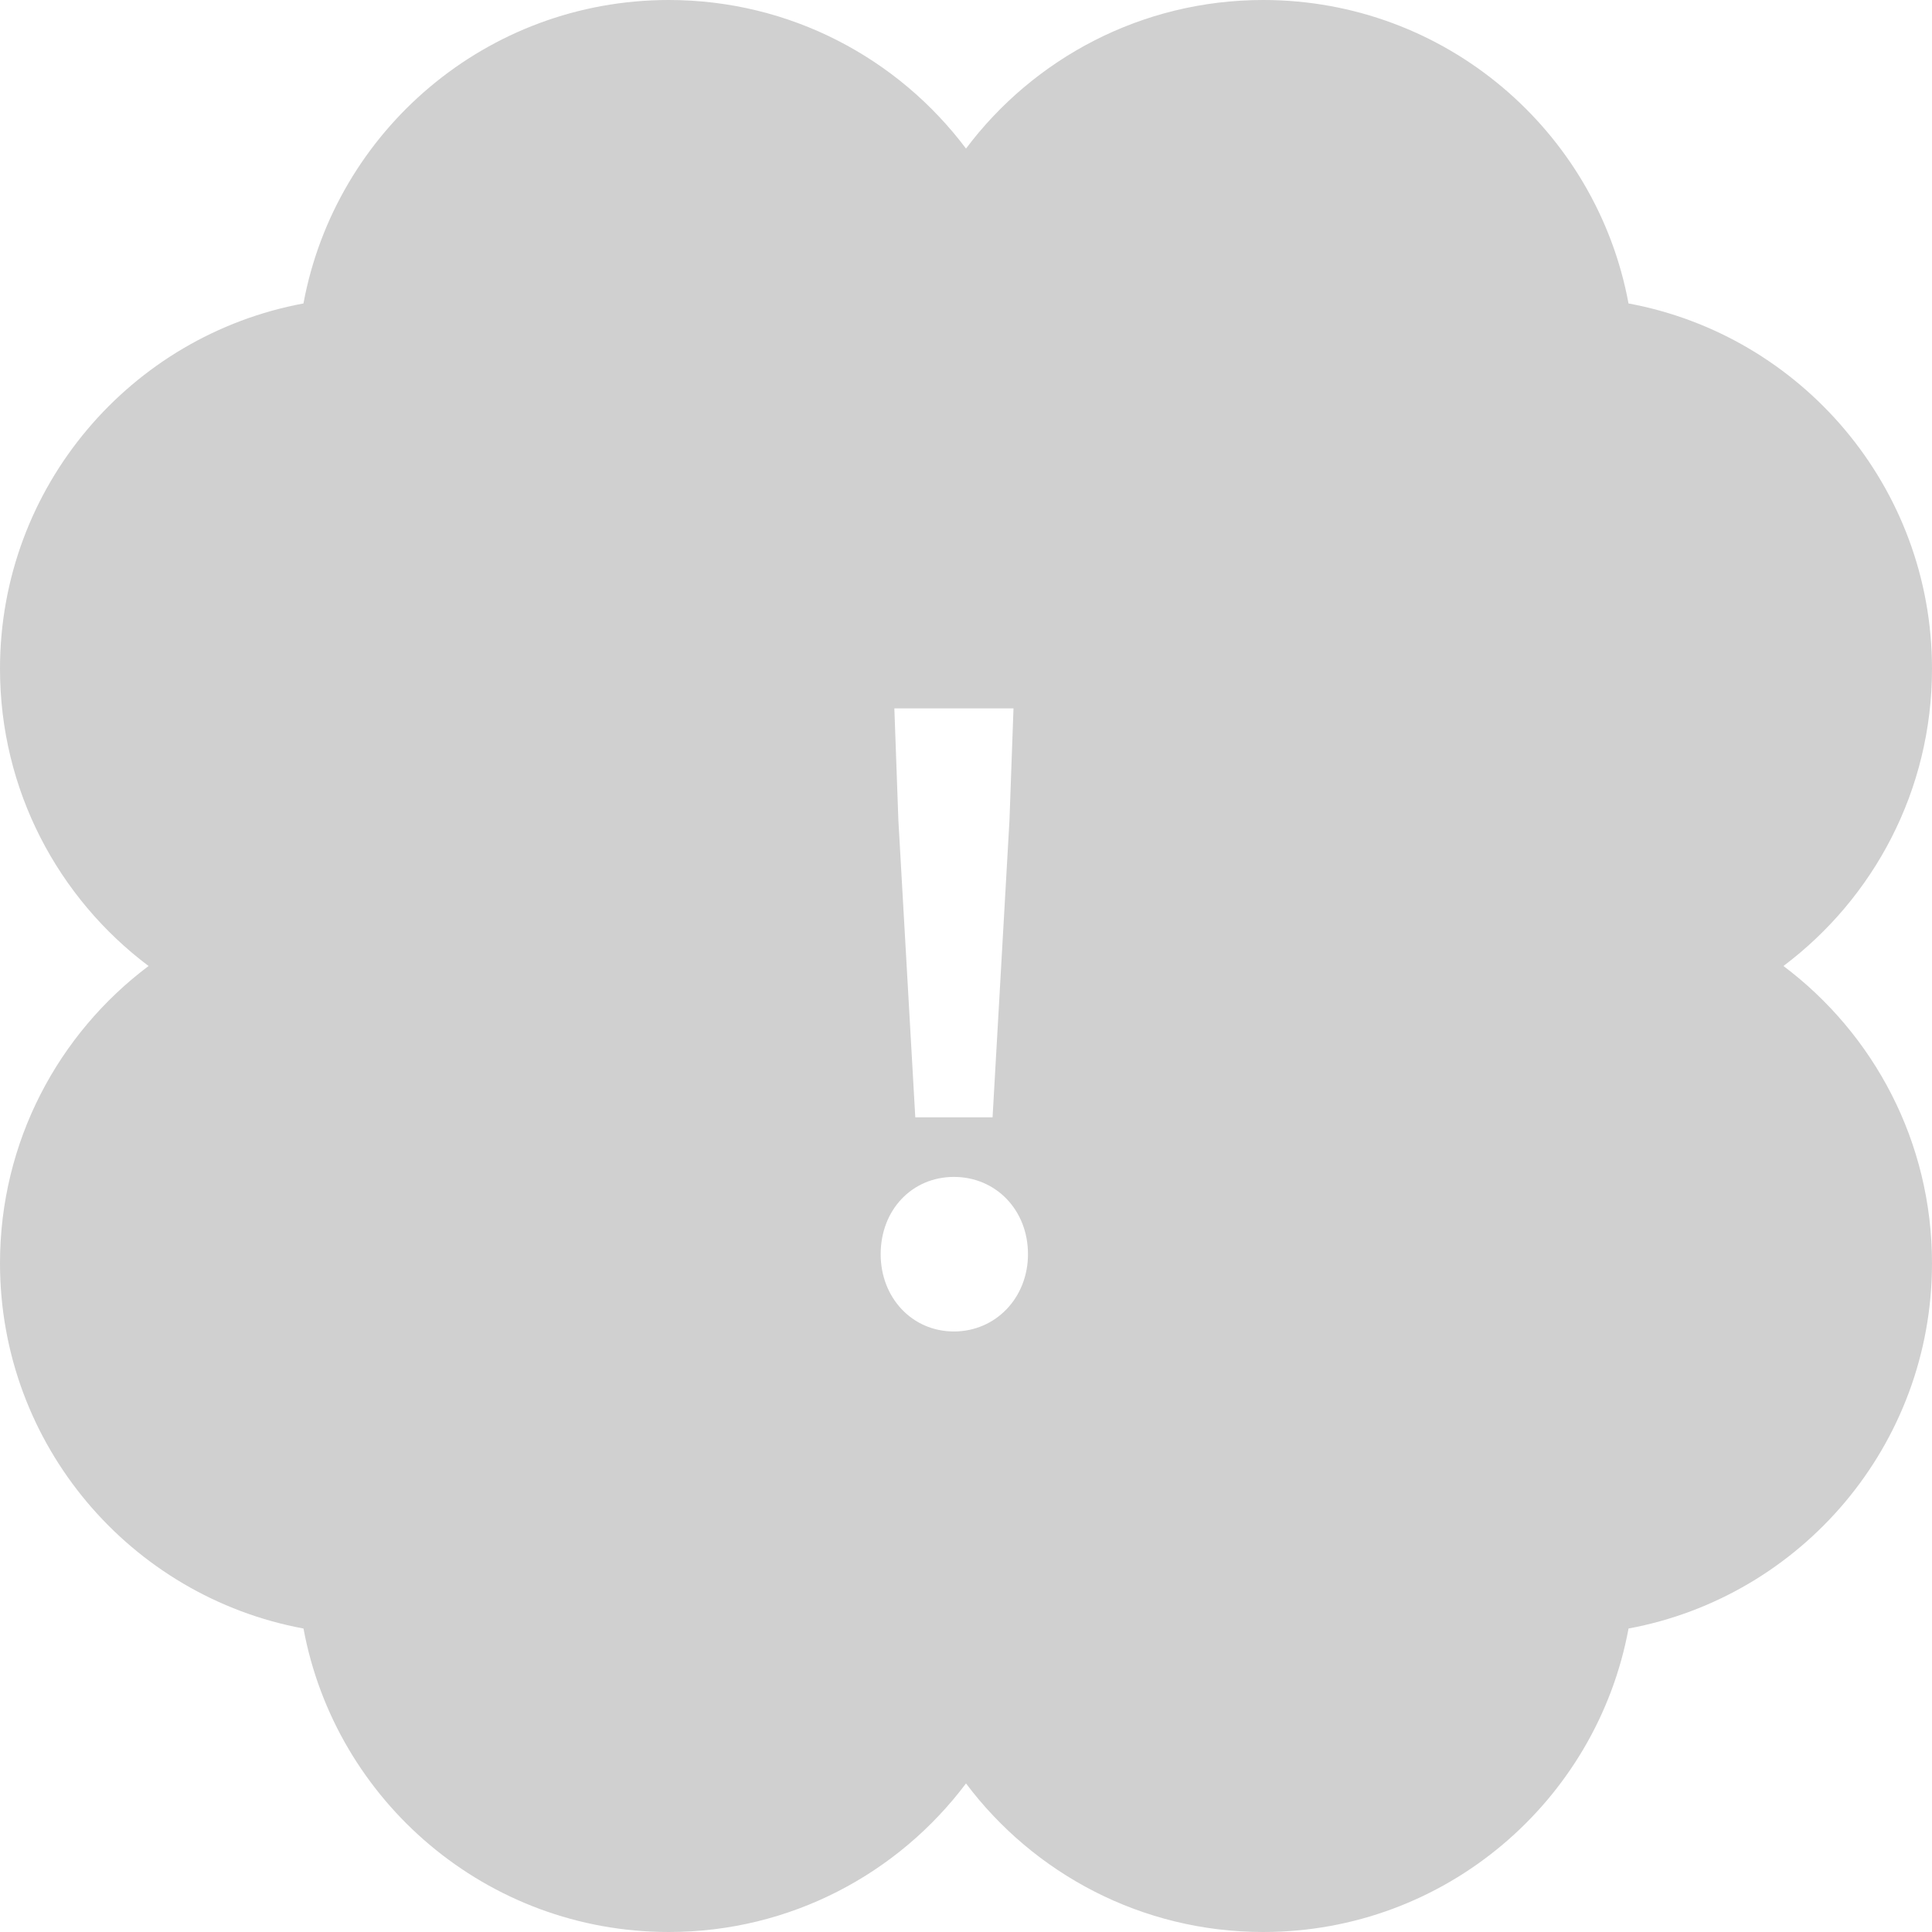 <svg width="60" height="60" viewBox="0 0 60 60" fill="none" xmlns="http://www.w3.org/2000/svg">
<g clip-path="url(#clip0_922_1674)">
<path fill-rule="evenodd" clip-rule="evenodd" d="M30 4.614C32.105 1.812 35.456 0 39.23 0C44.881 0 49.582 4.061 50.575 9.424C55.938 10.417 60 15.119 60 20.77C60 24.544 58.188 27.895 55.386 30C58.188 32.105 60 35.456 60 39.23C60 44.88 55.939 49.582 50.576 50.575C49.584 55.938 44.882 60 39.231 60C35.457 60 32.106 58.188 30 55.386C27.895 58.188 24.544 60 20.77 60C15.119 60 10.418 55.938 9.425 50.575C4.062 49.583 0 44.881 0 39.23C0 35.456 1.812 32.105 4.614 30C1.812 27.895 0 24.544 0 20.77C0 15.119 4.061 10.418 9.424 9.424C10.417 4.062 15.118 0 20.769 0C24.543 0 27.894 1.812 30 4.614ZM27.9 25.475L28.425 34.7H30.825L31.35 25.475L31.475 22H27.775L27.9 25.475ZM27.35 38.95C27.35 40.3 28.325 41.35 29.625 41.35C30.925 41.35 31.925 40.3 31.925 38.95C31.925 37.575 30.925 36.55 29.625 36.55C28.325 36.55 27.35 37.575 27.35 38.95Z" fill="#D0D0D0"/>
</g>
<defs>
<clipPath id="clip0_922_1674">
<rect width="60" height="60" fill="white"/>
</clipPath>
</defs>
</svg>
